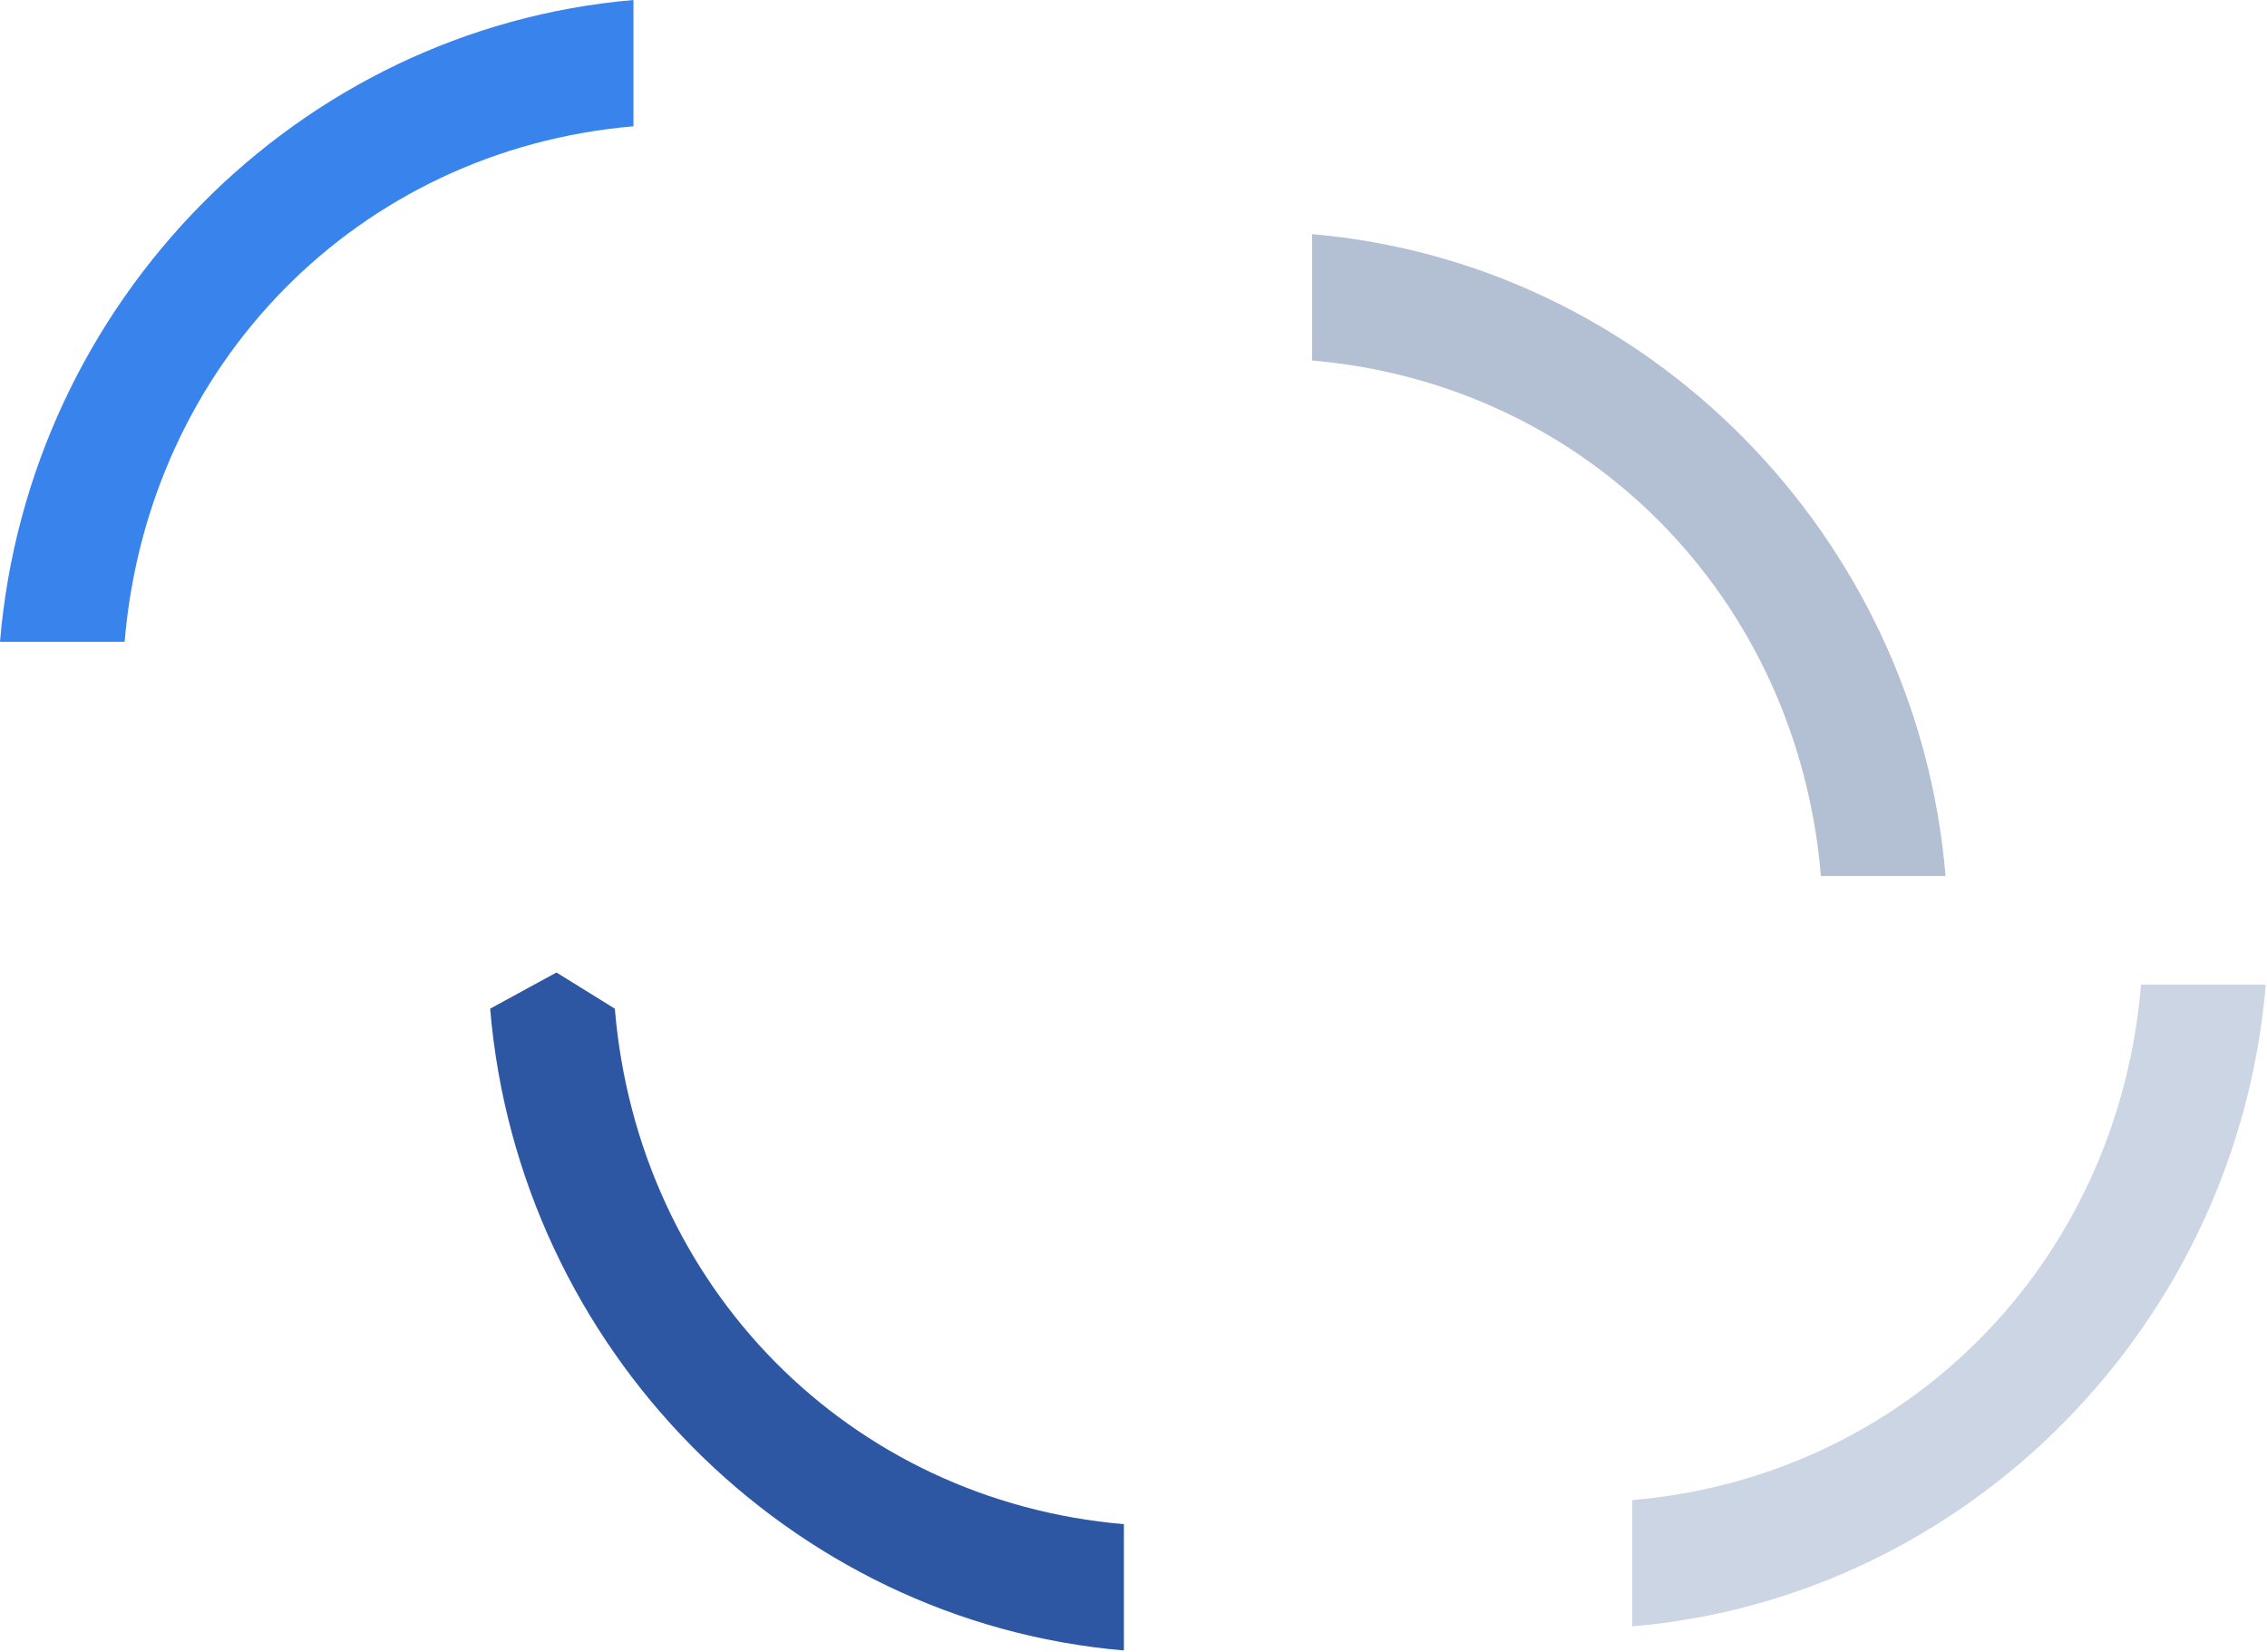 <svg width="1412" height="1029" viewBox="0 0 1412 1029" fill="none" xmlns="http://www.w3.org/2000/svg">
<path d="M1134.16 545.658H1211.79C1194.09 333.886 1026.26 163.821 817.241 145.869V224.568C988.295 239.256 1119.66 372.355 1134.16 545.684" fill="#B3BFD2"/>
<path d="M700.048 1028.11C491.032 1010.21 322.998 840.12 305.294 628.322L346.586 605.785L382.949 628.322C397.402 801.652 528.995 934.777 700.022 949.439V1028.11H700.048Z" fill="#2D56A3"/>
<path d="M1016.66 1013.11V934.441C1187.71 919.753 1319.07 786.654 1333.57 613.324H1411.23C1393.5 825.122 1225.67 995.213 1016.66 1013.11Z" fill="#CCD5E3"/>
<path d="M77.629 399.789C92.108 226.46 223.494 93.361 394.548 78.673V0C185.531 17.952 17.704 188.017 -1.34318e-05 399.789H77.629Z" fill="#3983EC"/>
</svg>

